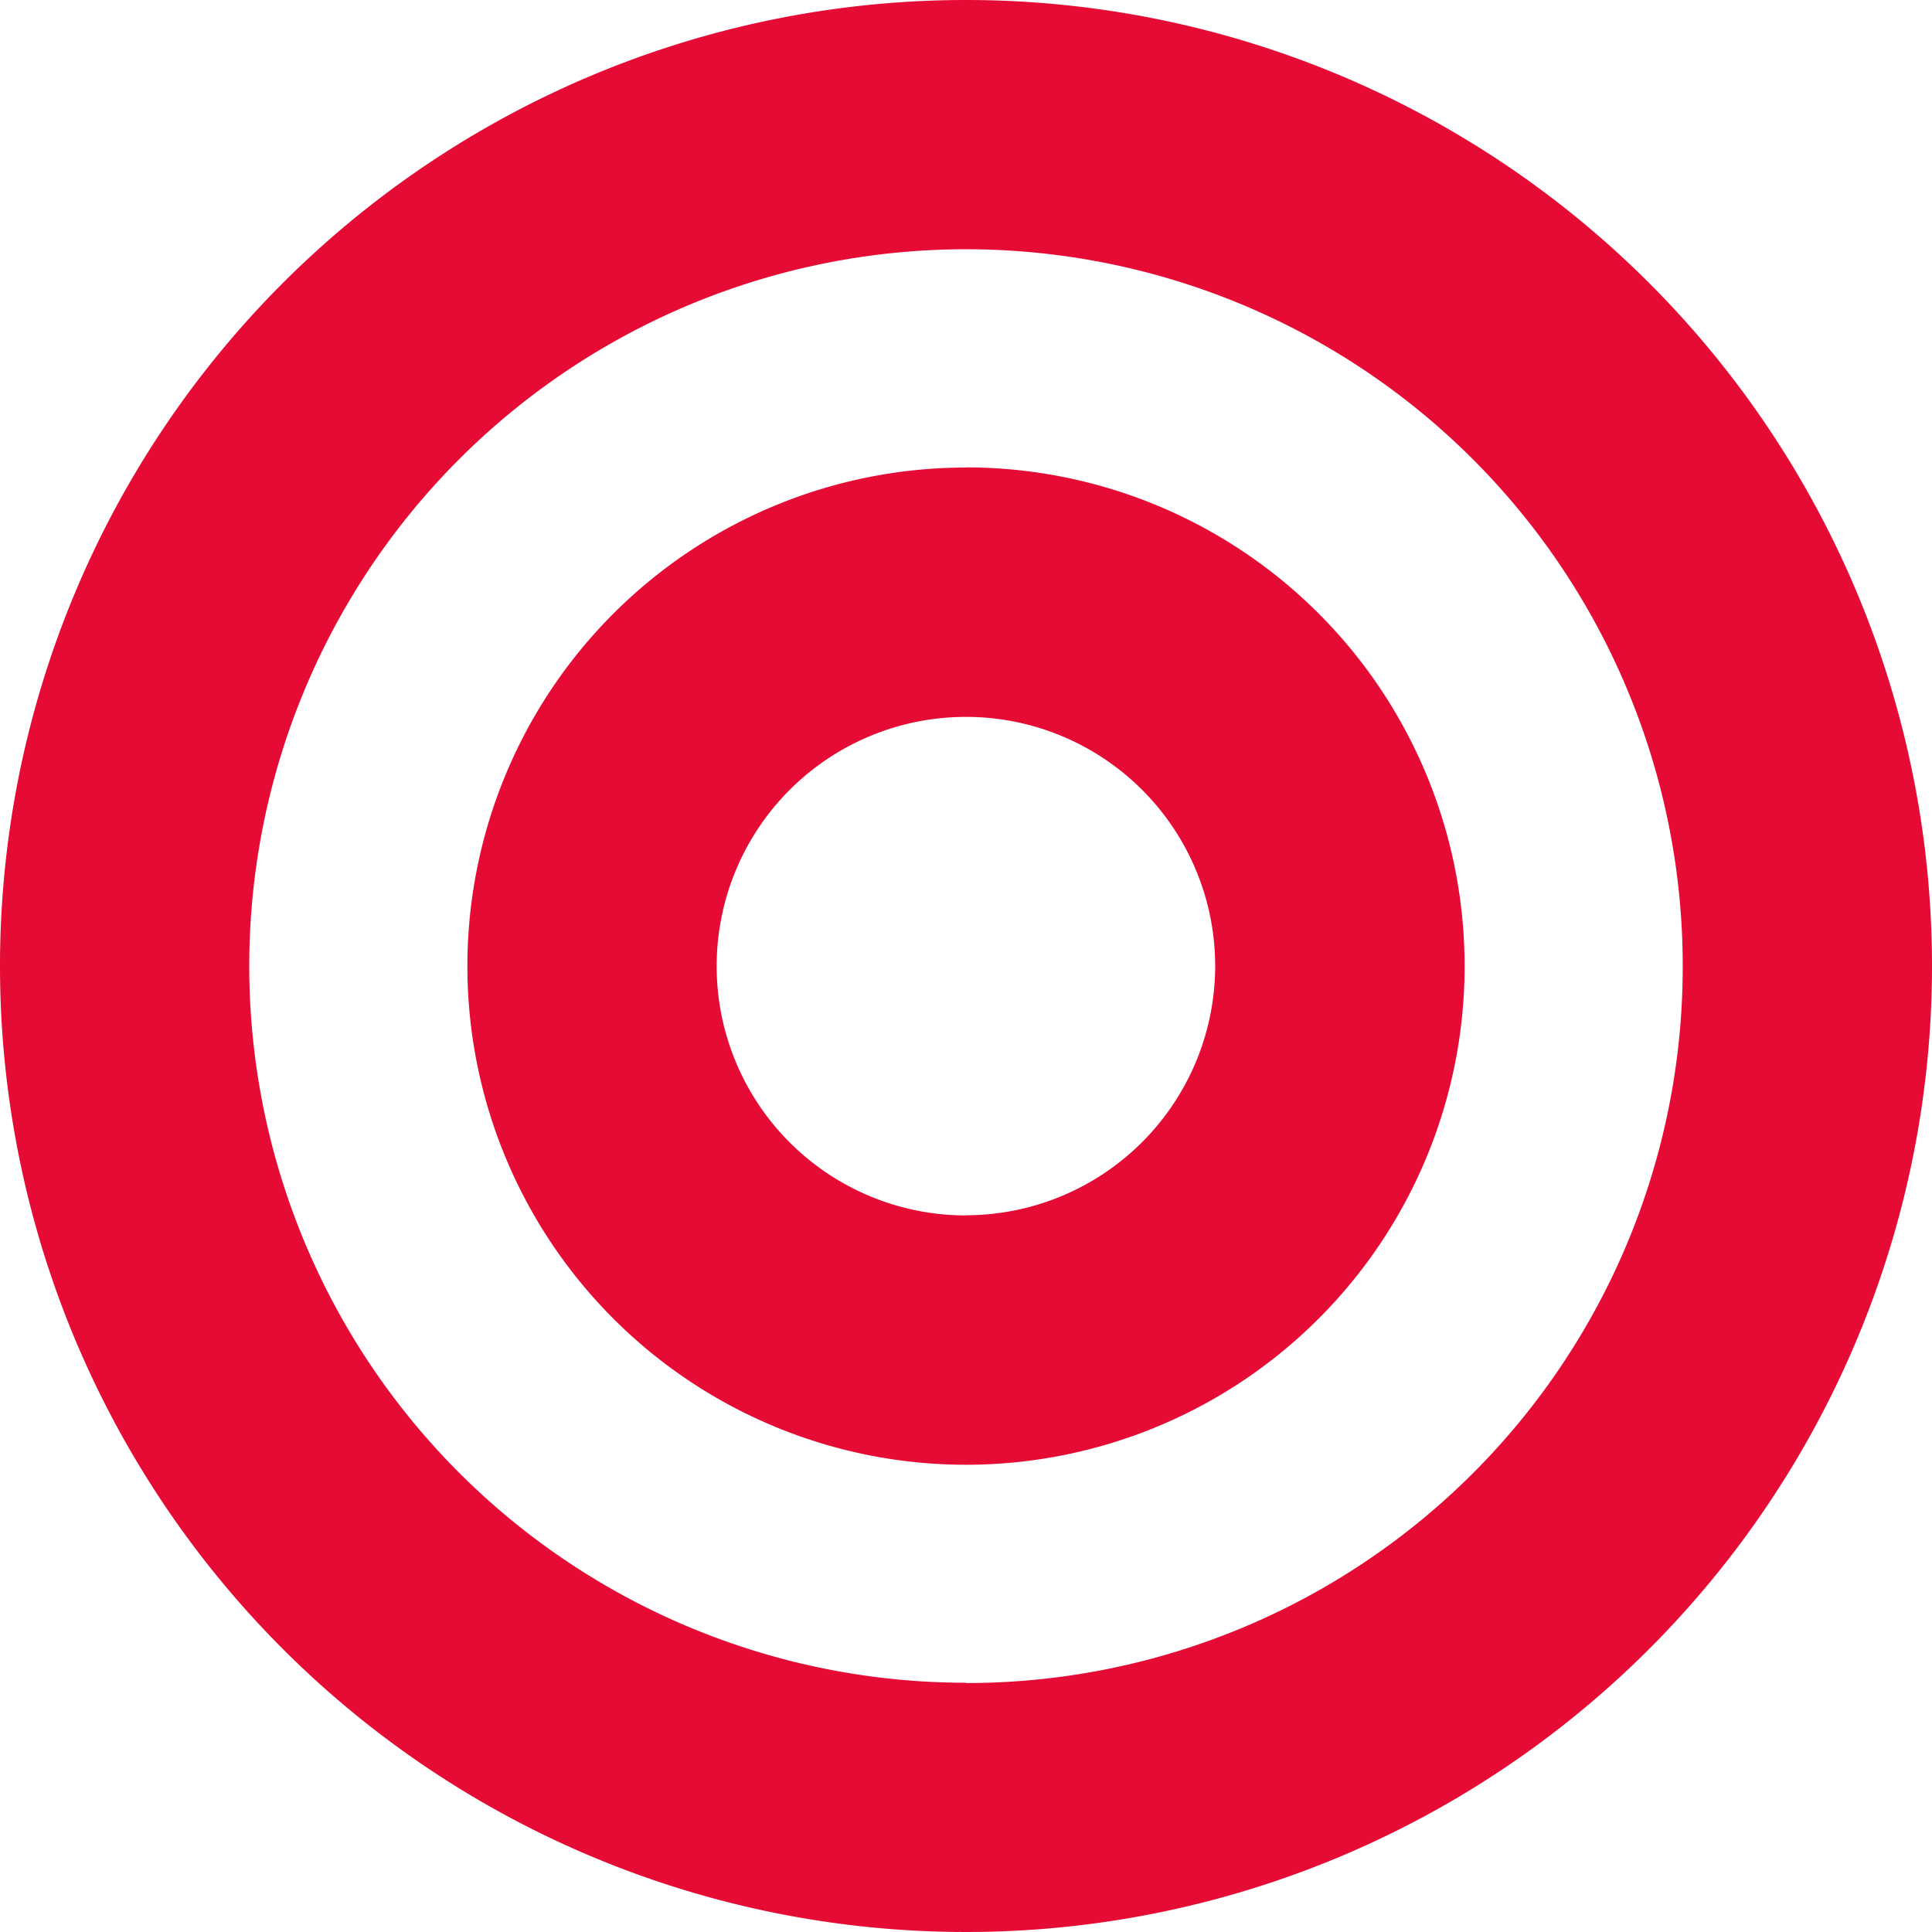 <svg xmlns="http://www.w3.org/2000/svg" width="25.756" height="25.756" viewBox="0 0 25.756 25.756">
  <path id="Icon_awesome-bullseye" data-name="Icon awesome-bullseye" d="M12.878.563A12.878,12.878,0,1,0,25.756,13.441,12.878,12.878,0,0,0,12.878.563Zm0,22.433a9.555,9.555,0,1,1,9.555-9.555A9.549,9.549,0,0,1,12.878,23Zm0-16.2a6.647,6.647,0,1,0,6.647,6.647A6.647,6.647,0,0,0,12.878,6.794Zm0,9.97A3.323,3.323,0,1,1,16.2,13.441,3.327,3.327,0,0,1,12.878,16.764Z" transform="translate(0 -0.563)" fill="#e50b34"/>
</svg>
